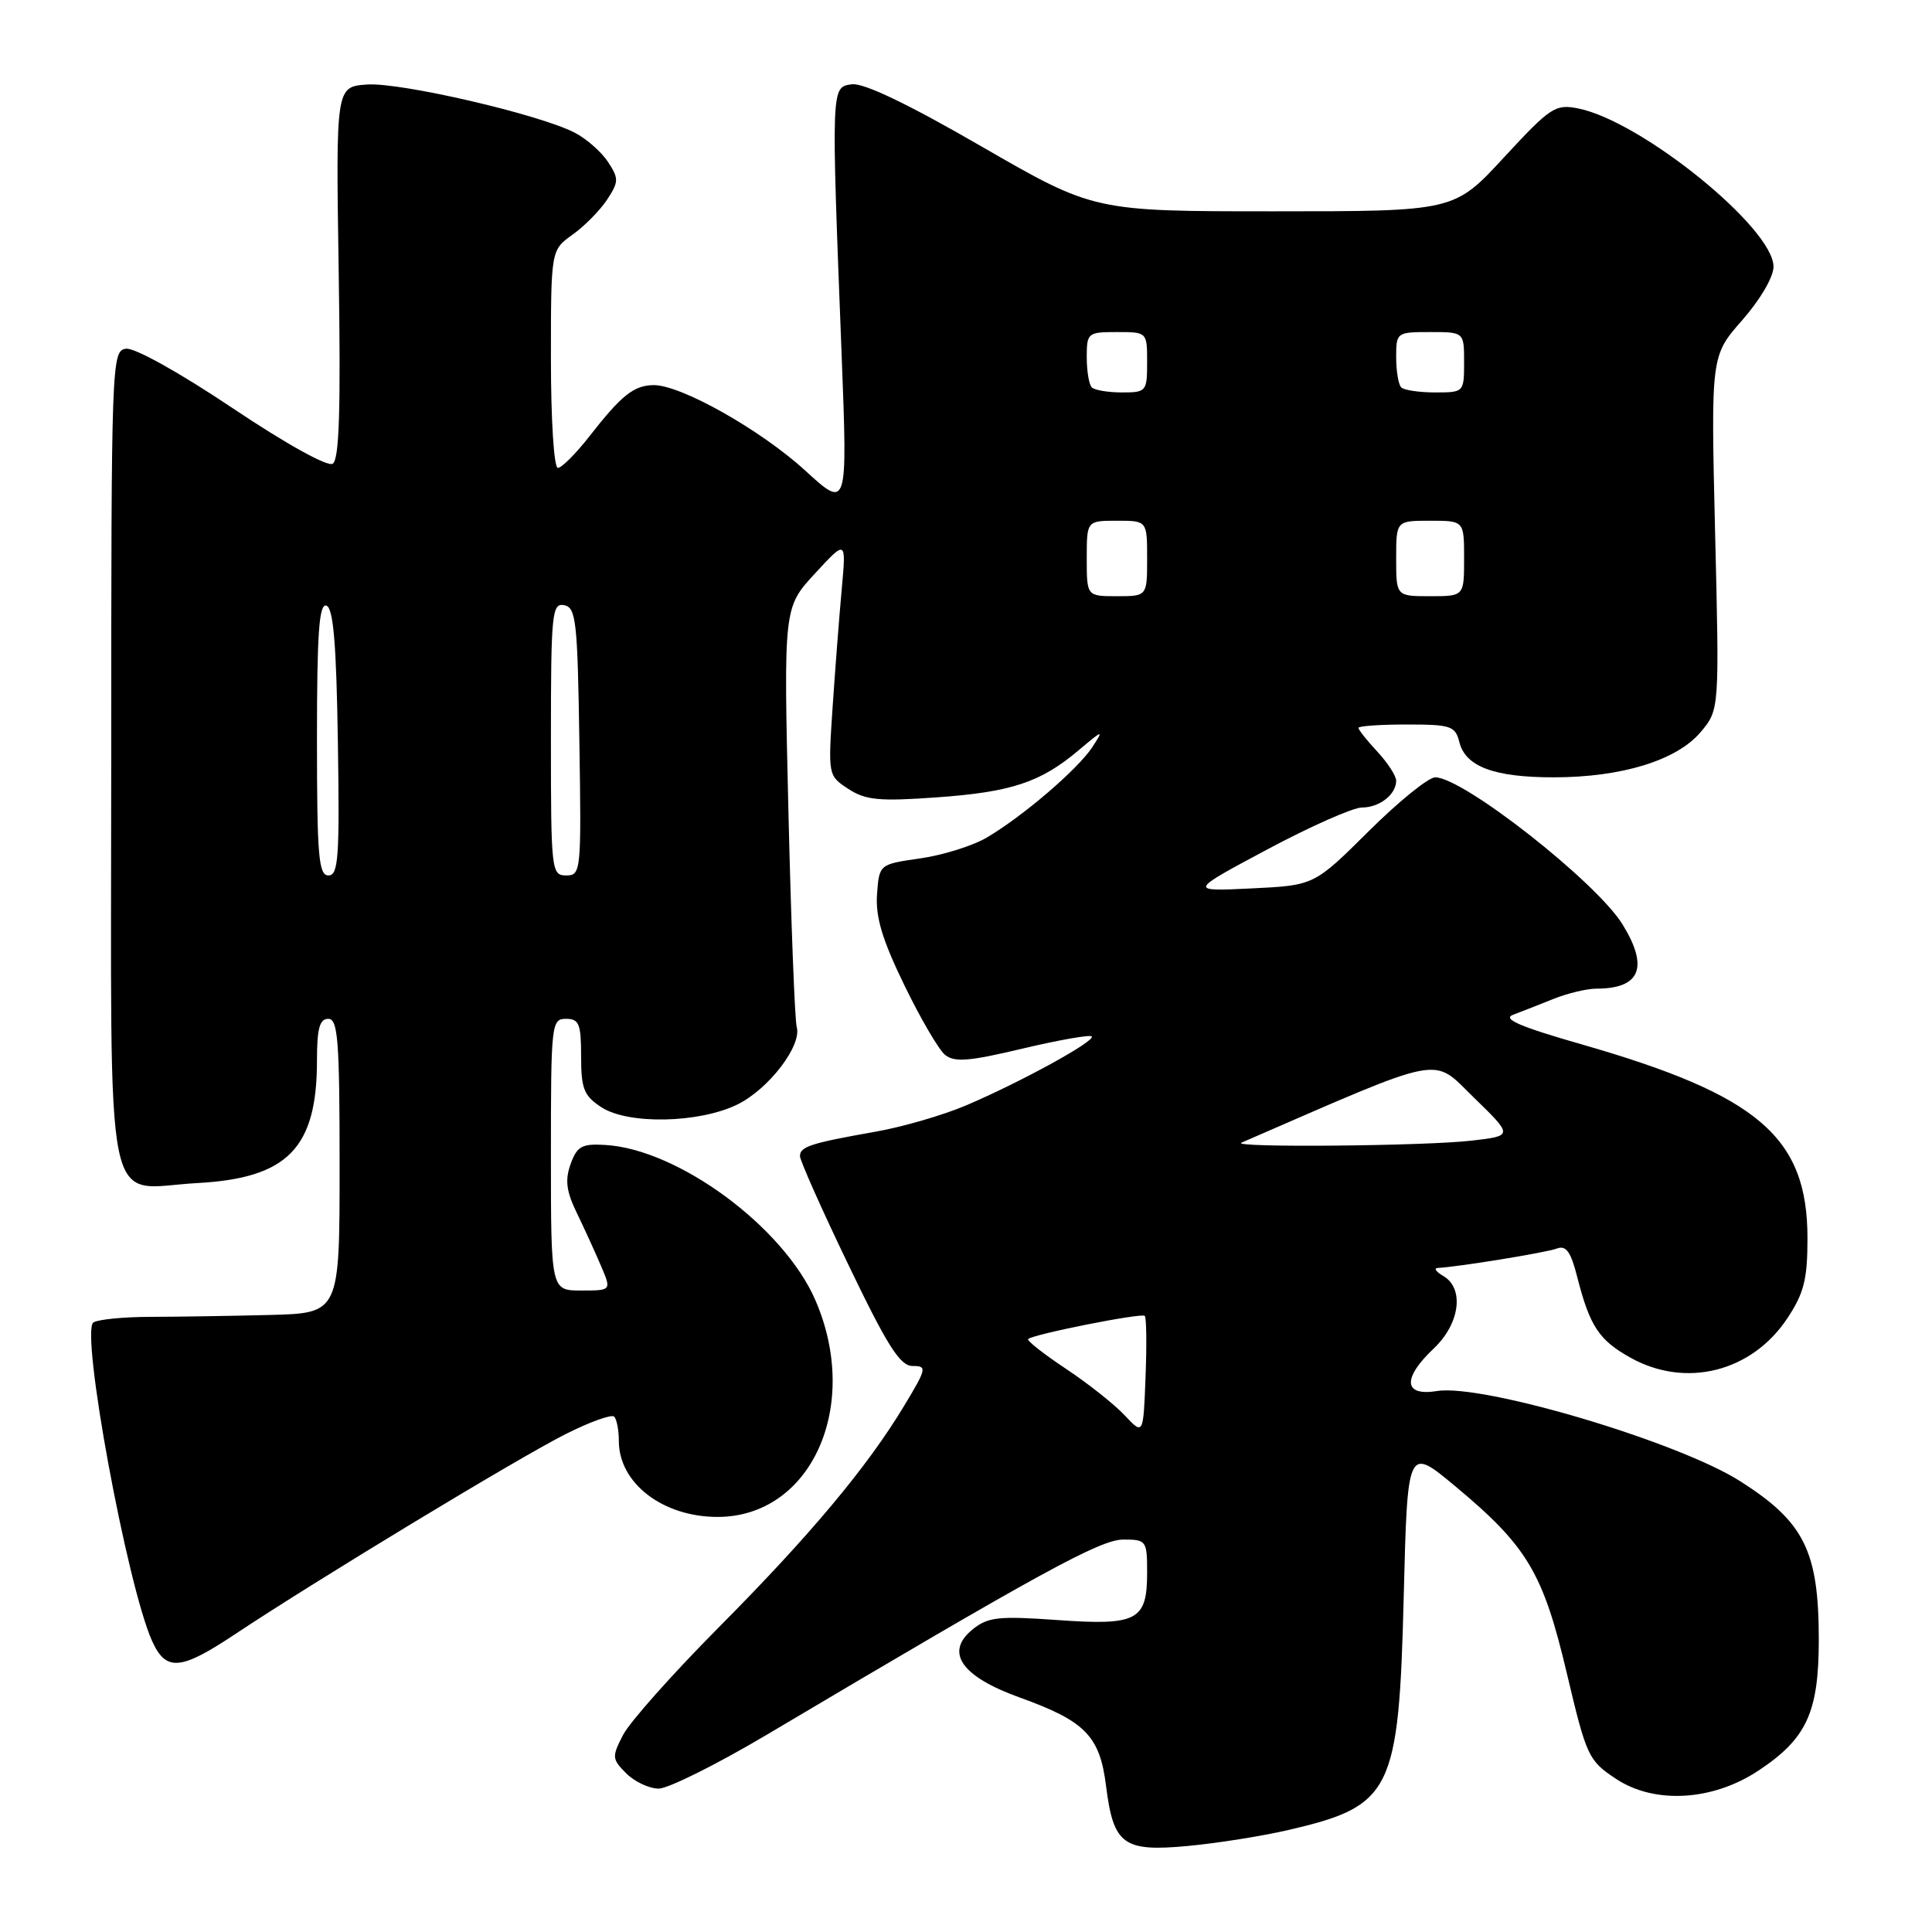<?xml version="1.0" encoding="UTF-8" standalone="no"?>
<!DOCTYPE svg PUBLIC "-//W3C//DTD SVG 1.1//EN" "http://www.w3.org/Graphics/SVG/1.1/DTD/svg11.dtd" >
<svg xmlns="http://www.w3.org/2000/svg" xmlns:xlink="http://www.w3.org/1999/xlink" version="1.1" viewBox="0 0 256 256">
 <g >
 <path fill="currentColor"
d=" M 170.73 242.48 C 184.44 239.30 185.35 237.46 186.00 211.58 C 186.50 191.67 186.50 191.67 192.80 196.91 C 202.37 204.88 204.46 208.38 207.60 221.66 C 210.23 232.77 210.46 233.28 214.15 235.72 C 219.23 239.08 226.93 238.64 232.98 234.63 C 239.39 230.39 240.99 226.92 241.00 217.32 C 241.00 205.55 239.10 201.69 230.62 196.29 C 222.42 191.05 196.48 183.34 190.41 184.32 C 185.96 185.04 185.79 182.64 190.00 178.66 C 193.44 175.41 194.06 170.72 191.25 169.08 C 190.29 168.52 189.95 168.04 190.50 168.01 C 193.23 167.87 204.90 165.97 206.29 165.44 C 207.51 164.98 208.14 165.85 208.98 169.17 C 210.65 175.71 211.85 177.55 215.99 179.87 C 223.33 184.00 232.11 181.81 236.84 174.67 C 239.04 171.34 239.50 169.52 239.50 164.07 C 239.50 150.68 233.02 145.12 209.60 138.39 C 201.36 136.03 199.02 135.01 200.50 134.46 C 201.60 134.04 204.02 133.10 205.87 132.35 C 207.73 131.61 210.28 131.00 211.54 131.00 C 217.36 131.00 218.50 128.17 214.99 122.48 C 211.51 116.85 193.87 103.00 190.17 103.00 C 189.28 103.00 185.30 106.22 181.34 110.16 C 174.13 117.32 174.13 117.32 165.81 117.72 C 157.50 118.12 157.50 118.12 167.91 112.56 C 173.64 109.50 179.29 107.00 180.46 107.00 C 182.79 107.00 185.00 105.27 185.00 103.45 C 185.00 102.81 183.88 101.08 182.50 99.59 C 181.12 98.11 180.00 96.70 180.00 96.45 C 180.00 96.20 182.88 96.00 186.39 96.00 C 192.25 96.00 192.83 96.19 193.37 98.33 C 194.18 101.58 197.97 103.00 205.87 103.00 C 214.87 103.00 222.19 100.75 225.34 97.01 C 227.83 94.05 227.83 94.05 227.26 70.60 C 226.70 47.15 226.70 47.15 230.85 42.43 C 233.23 39.72 235.00 36.71 235.00 35.34 C 235.00 30.22 217.51 16.05 209.12 14.37 C 206.08 13.77 205.46 14.18 199.28 20.86 C 192.69 28.00 192.69 28.00 168.82 28.00 C 144.95 28.00 144.95 28.00 130.08 19.42 C 120.28 13.75 114.41 10.95 112.86 11.17 C 110.12 11.55 110.13 11.26 111.52 46.99 C 112.31 67.49 112.31 67.49 106.67 62.33 C 100.77 56.94 90.18 50.98 86.59 51.03 C 83.98 51.07 82.35 52.37 78.15 57.75 C 76.33 60.09 74.42 62.00 73.92 62.00 C 73.40 62.00 73.00 55.64 73.00 47.57 C 73.00 33.14 73.00 33.14 75.87 31.09 C 77.45 29.97 79.50 27.88 80.44 26.46 C 82.00 24.08 82.01 23.66 80.56 21.45 C 79.69 20.13 77.71 18.38 76.15 17.58 C 71.46 15.15 53.02 10.88 48.62 11.20 C 44.50 11.50 44.50 11.50 44.88 36.11 C 45.16 54.30 44.96 60.91 44.08 61.45 C 43.39 61.87 37.86 58.80 30.76 54.04 C 23.74 49.34 17.80 46.03 16.68 46.21 C 14.79 46.49 14.74 47.84 14.74 100.41 C 14.73 163.14 13.57 157.44 26.17 156.76 C 38.12 156.11 42.00 152.13 42.00 140.53 C 42.00 136.28 42.35 135.00 43.50 135.00 C 44.78 135.00 45.00 137.83 45.00 154.50 C 45.00 174.00 45.00 174.00 35.75 174.24 C 30.66 174.37 23.58 174.48 20.00 174.49 C 16.42 174.49 13.00 174.83 12.38 175.23 C 10.62 176.38 16.86 210.20 20.17 217.48 C 22.00 221.50 23.93 221.34 31.07 216.59 C 41.85 209.42 68.56 193.25 74.92 190.04 C 78.13 188.42 81.04 187.37 81.38 187.71 C 81.72 188.05 82.00 189.51 82.00 190.94 C 82.00 196.53 87.82 201.00 95.08 201.00 C 107.48 201.00 114.12 186.32 108.05 172.30 C 103.85 162.59 89.86 152.26 80.17 151.71 C 77.10 151.53 76.46 151.88 75.61 154.24 C 74.85 156.36 75.03 157.84 76.44 160.74 C 77.44 162.81 78.88 165.96 79.64 167.75 C 81.03 171.00 81.03 171.00 77.01 171.00 C 73.00 171.00 73.00 171.00 73.00 153.00 C 73.00 135.67 73.07 135.00 75.00 135.00 C 76.73 135.00 77.00 135.67 77.00 139.98 C 77.00 144.27 77.37 145.20 79.68 146.71 C 83.22 149.03 92.62 148.84 97.71 146.35 C 101.87 144.30 106.28 138.54 105.57 136.08 C 105.32 135.21 104.82 122.35 104.47 107.50 C 103.83 80.50 103.83 80.50 107.98 76.00 C 112.13 71.50 112.13 71.50 111.54 78.00 C 111.21 81.58 110.67 88.61 110.33 93.63 C 109.72 102.73 109.72 102.77 112.40 104.53 C 114.68 106.02 116.47 106.20 124.06 105.66 C 134.02 104.95 137.87 103.68 142.93 99.41 C 146.19 96.66 146.28 96.64 144.73 99.01 C 142.81 101.93 135.56 108.15 130.77 110.97 C 128.92 112.07 124.95 113.31 121.95 113.74 C 116.50 114.52 116.50 114.52 116.21 118.51 C 116.00 121.50 116.90 124.51 119.81 130.50 C 121.94 134.90 124.37 139.07 125.21 139.76 C 126.45 140.79 128.37 140.64 135.47 138.95 C 140.28 137.81 144.41 137.08 144.66 137.33 C 145.24 137.91 135.23 143.40 127.99 146.48 C 124.95 147.77 119.55 149.34 115.99 149.96 C 107.44 151.47 106.00 151.93 106.00 153.19 C 106.00 153.77 108.89 160.27 112.43 167.62 C 117.60 178.38 119.27 181.00 120.92 181.00 C 122.86 181.00 122.80 181.31 119.82 186.25 C 114.93 194.38 107.32 203.47 95.22 215.65 C 89.13 221.79 83.43 228.19 82.56 229.89 C 81.06 232.79 81.08 233.08 82.98 234.98 C 84.09 236.09 86.03 237.00 87.28 237.00 C 88.53 237.00 94.94 233.81 101.52 229.91 C 137.95 208.29 145.79 204.00 148.85 204.00 C 151.90 204.00 152.00 204.13 152.00 208.38 C 152.00 214.74 150.70 215.42 140.06 214.66 C 132.30 214.11 130.89 214.27 128.88 215.90 C 125.14 218.93 127.37 222.15 135.15 224.94 C 143.81 228.06 145.74 230.03 146.56 236.67 C 147.54 244.44 148.84 245.40 157.40 244.60 C 161.26 244.24 167.26 243.29 170.73 242.48 Z  M 149.03 187.54 C 147.67 186.09 144.15 183.30 141.21 181.35 C 138.27 179.40 136.03 177.63 136.24 177.43 C 136.87 176.80 151.27 173.94 151.69 174.36 C 151.91 174.58 151.96 178.22 151.79 182.46 C 151.50 190.17 151.50 190.17 149.03 187.54 Z  M 164.50 151.41 C 191.81 139.55 189.67 139.96 195.30 145.44 C 200.50 150.50 200.50 150.50 195.00 151.14 C 188.85 151.86 162.94 152.09 164.50 151.41 Z  M 42.00 97.92 C 42.00 83.89 42.28 79.93 43.25 80.25 C 44.17 80.56 44.57 85.29 44.77 98.33 C 45.01 113.61 44.84 116.00 43.52 116.00 C 42.22 116.00 42.00 113.45 42.00 97.92 Z  M 73.00 97.93 C 73.00 81.25 73.14 79.88 74.75 80.19 C 76.33 80.49 76.53 82.29 76.77 98.26 C 77.04 115.49 76.99 116.00 75.02 116.00 C 73.07 116.00 73.00 115.40 73.00 97.93 Z  M 144.00 74.00 C 144.00 69.00 144.00 69.00 148.00 69.00 C 152.00 69.00 152.00 69.00 152.00 74.00 C 152.00 79.00 152.00 79.00 148.00 79.00 C 144.00 79.00 144.00 79.00 144.00 74.00 Z  M 185.00 74.00 C 185.00 69.00 185.00 69.00 189.50 69.00 C 194.00 69.00 194.00 69.00 194.00 74.00 C 194.00 79.00 194.00 79.00 189.50 79.00 C 185.00 79.00 185.00 79.00 185.00 74.00 Z  M 144.67 51.33 C 144.30 50.97 144.00 49.17 144.00 47.33 C 144.00 44.11 144.13 44.00 148.00 44.00 C 152.00 44.00 152.00 44.00 152.00 48.00 C 152.00 51.87 151.89 52.00 148.67 52.00 C 146.83 52.00 145.03 51.70 144.67 51.33 Z  M 185.67 51.33 C 185.30 50.97 185.00 49.17 185.00 47.33 C 185.00 44.05 185.07 44.00 189.50 44.00 C 194.00 44.00 194.00 44.00 194.00 48.00 C 194.00 51.97 193.97 52.00 190.17 52.00 C 188.06 52.00 186.03 51.70 185.67 51.33 Z "/>
</g>
</svg>